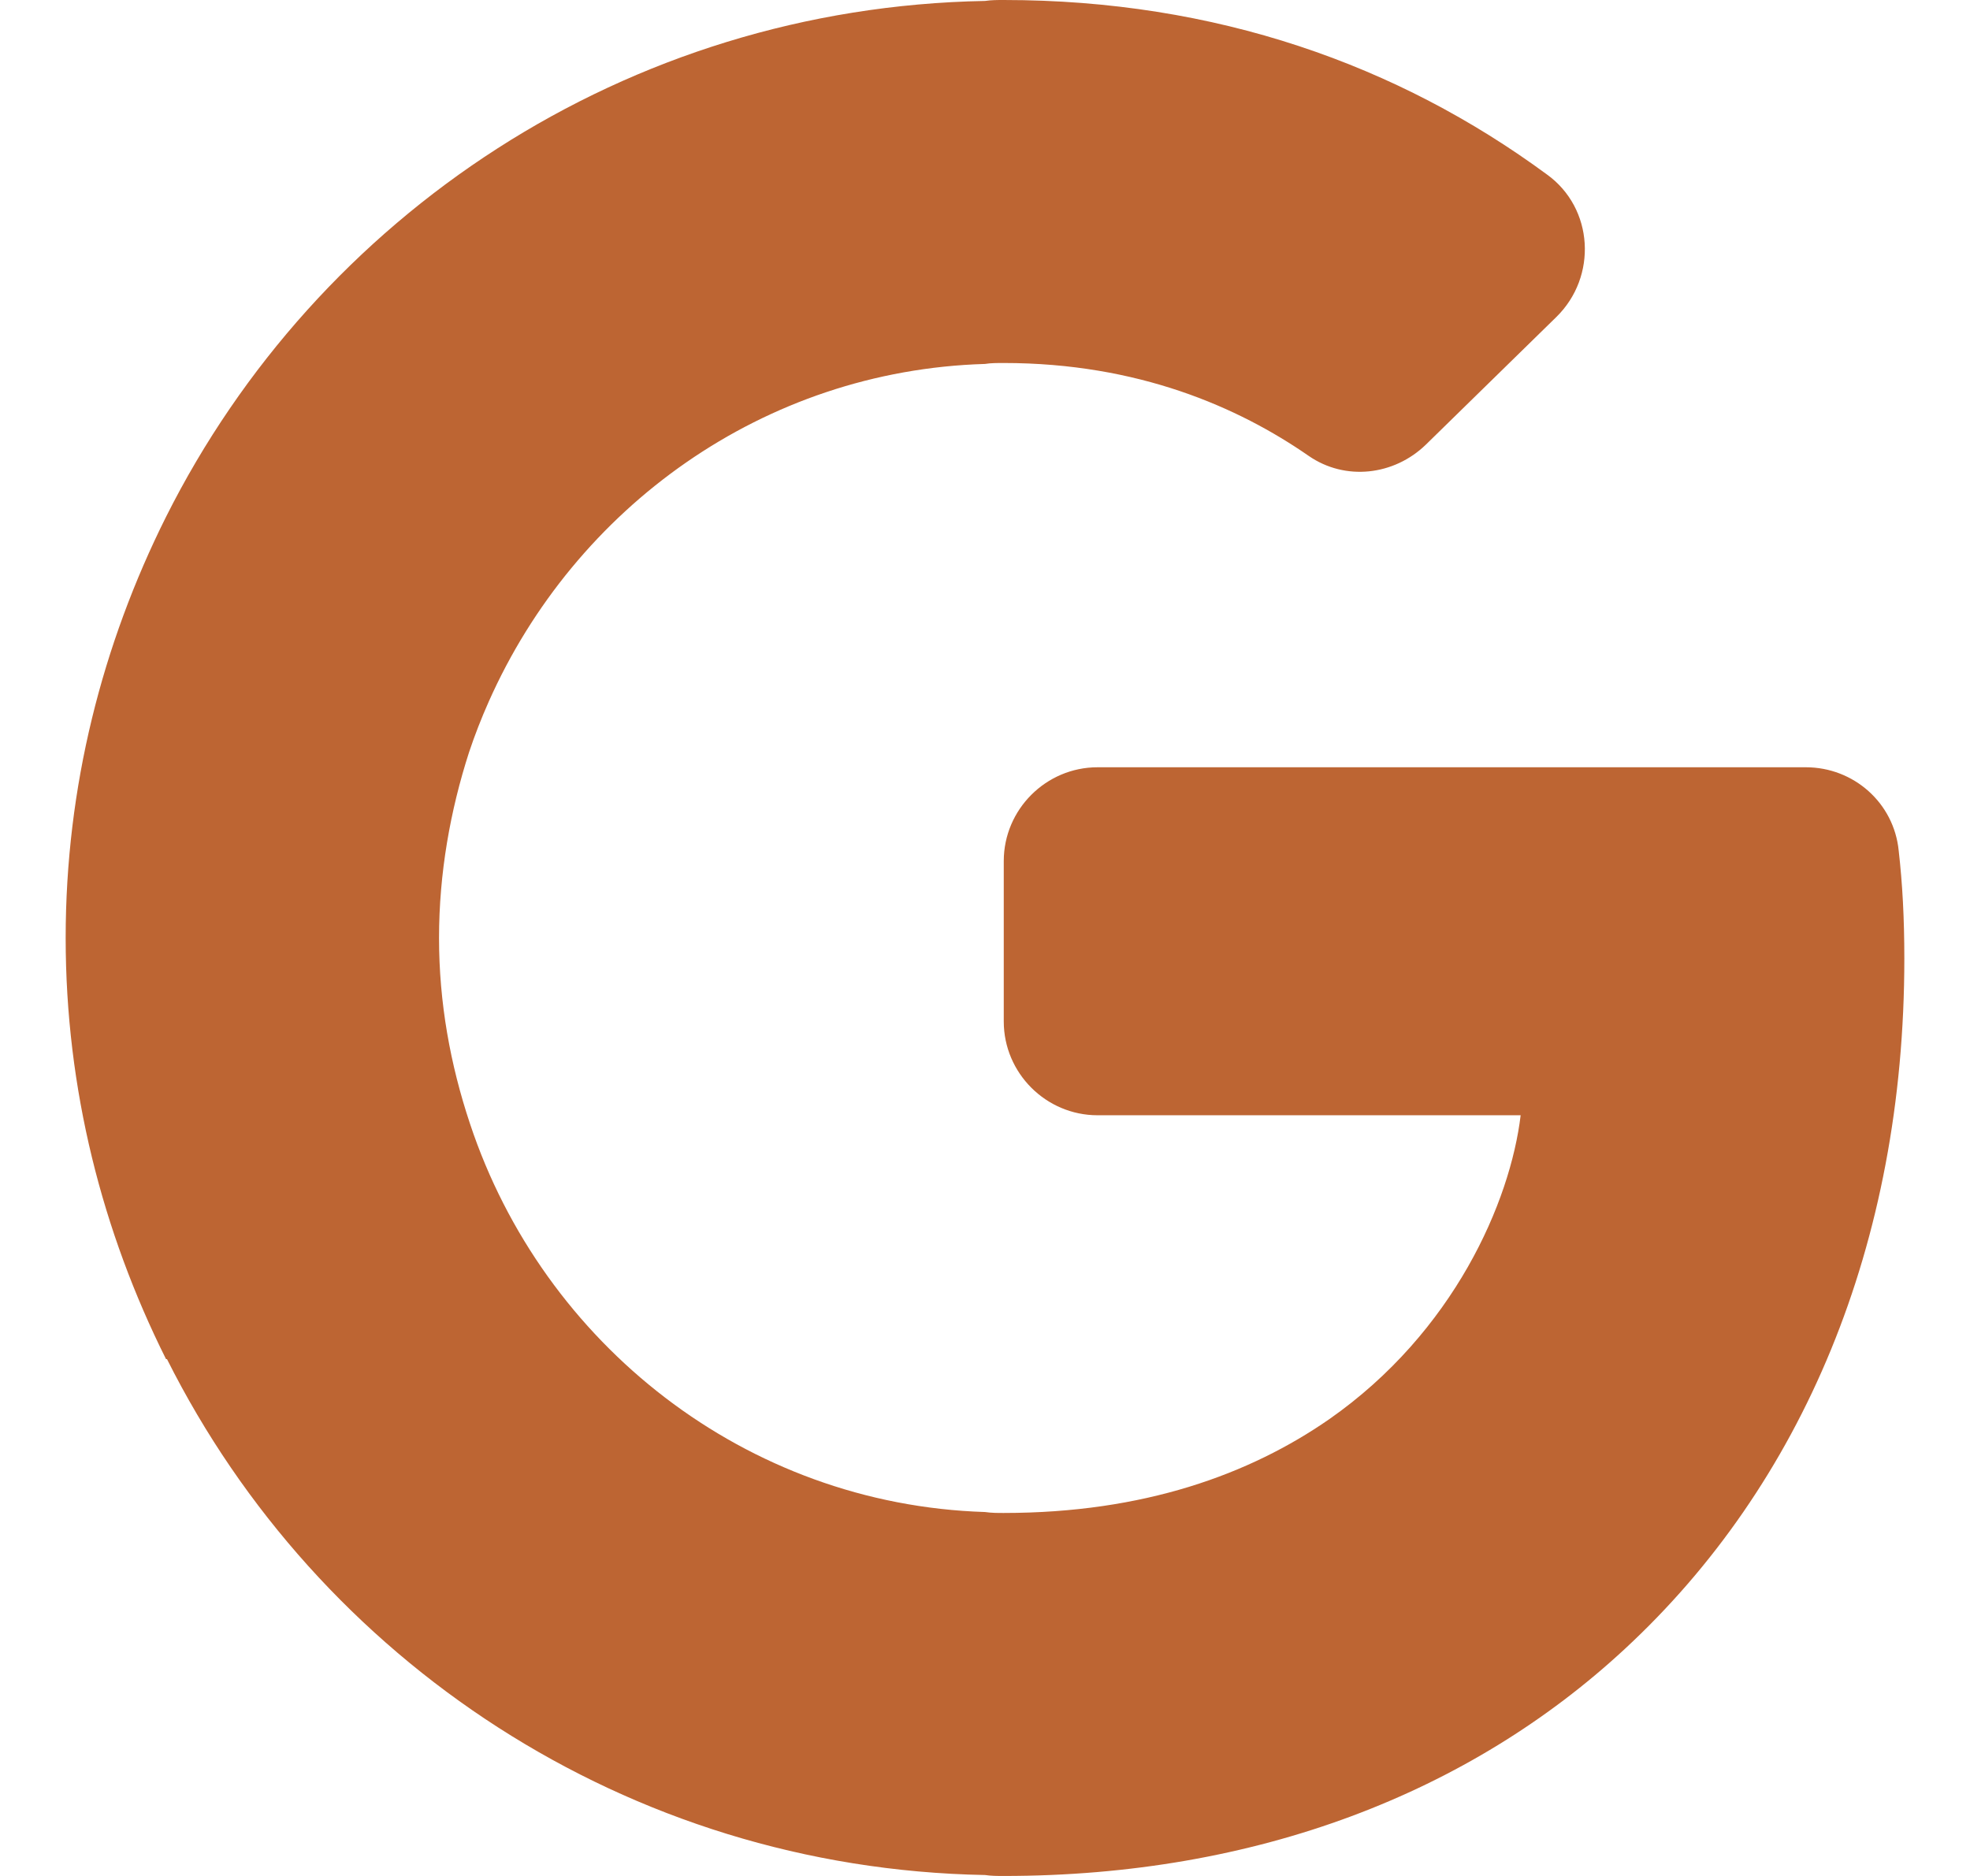 <svg width="21" height="20" viewBox="0 0 21 20" fill="none" xmlns="http://www.w3.org/2000/svg">
<path d="M20.24 9.07C20.19 8.56 19.76 8.18 19.25 8.18H11.7C11.15 8.18 10.7 8.63 10.7 9.18V10.89C10.7 11.44 11.15 11.89 11.7 11.89H16.21C16.1 12.81 15.5 14.2 14.17 15.13C13.32 15.72 12.19 16.13 10.7 16.13C10.63 16.13 10.57 16.13 10.5 16.12C7.95 16.04 5.79 14.33 5.01 11.98C4.8 11.35 4.68 10.69 4.68 10C4.68 9.31 4.8 8.64 5 8.02C5.06 7.84 5.13 7.66 5.21 7.48C6.13 5.41 8.14 3.95 10.5 3.88C10.56 3.87 10.63 3.87 10.7 3.87C12.13 3.87 13.2 4.34 13.95 4.86C14.34 5.13 14.86 5.07 15.2 4.74L16.59 3.38C17.03 2.95 16.99 2.22 16.49 1.86C14.9 0.69 12.96 0 10.7 0C10.63 0 10.57 9.76585e-06 10.5 0.01C6.67 0.08 3.38 2.3 1.77 5.51C1.09 6.87 0.7 8.39 0.7 10C0.7 11.61 1.09 13.13 1.77 14.49H1.78C3.39 17.7 6.68 19.92 10.5 19.99C10.57 20 10.63 20 10.7 20C13.4 20 15.67 19.11 17.32 17.58C19.21 15.83 20.3 13.27 20.3 10.22C20.3 9.79 20.28 9.42 20.24 9.07Z" fill="#BD6533"/>
</svg>
